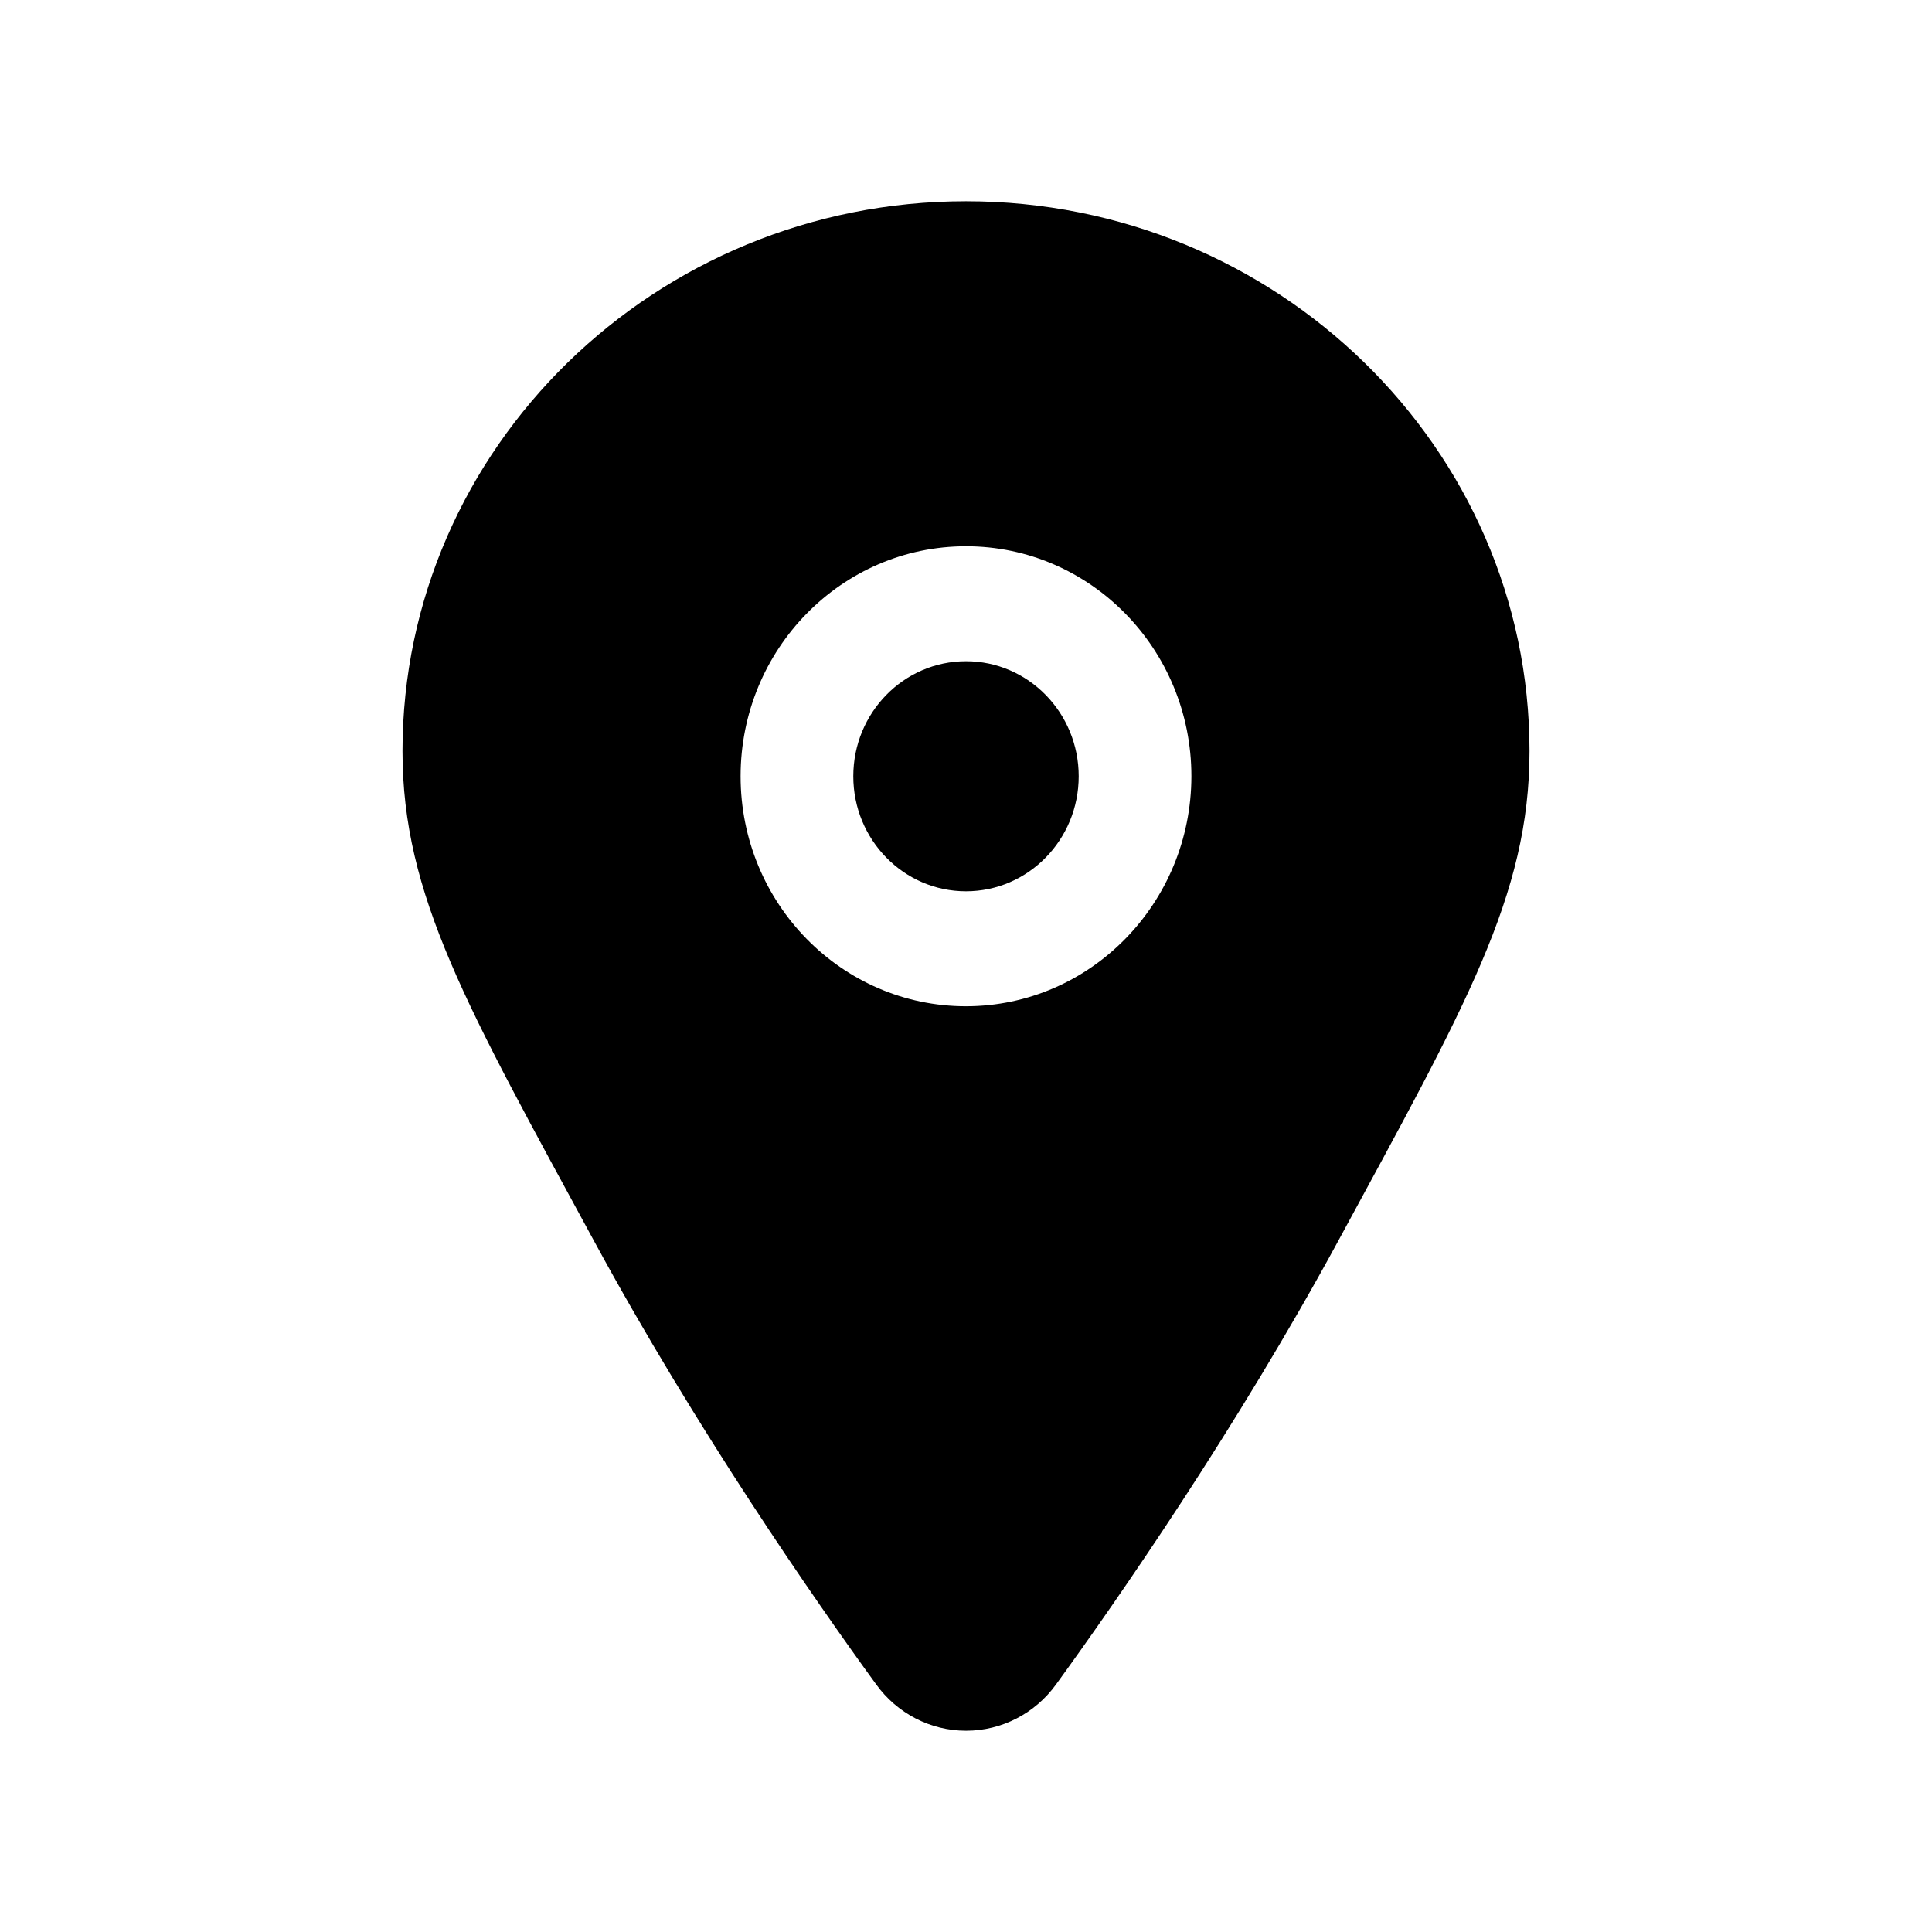 <?xml version="1.0" encoding="UTF-8"?>
<svg width="24px" height="24px" viewBox="0 0 24 24" version="1.1" xmlns="http://www.w3.org/2000/svg" xmlns:xlink="http://www.w3.org/1999/xlink">
    <title>VSQUARE/4) Icons/location/location</title>
    <g id="VSQUARE_Symbols" stroke="none" stroke-width="1" fill="none" fill-rule="evenodd">
        <g id="VSQUARE/4)-Icons/location/location">
            <rect id="Rectangle" x="0" y="0" width="24" height="24"></rect>
            <path d="M12,2.5 C15.86,2.5 19,5.565 19,9.331 C19,11.125 18.199,12.51 16.622,15.419 C15.353,17.756 13.884,19.869 13.122,20.92 C12.86,21.285 12.444,21.5 12.001,21.5 C11.559,21.5 11.143,21.285 10.881,20.92 C10.117,19.869 8.65,17.756 7.381,15.419 C5.801,12.509 5,11.124 5,9.331 C5,5.565 8.14,2.5 12,2.5 Z M12,6.786 C10.454,6.786 9.2,8.065 9.2,9.643 C9.2,11.221 10.454,12.5 12,12.5 C13.546,12.499 14.798,11.22 14.8,9.643 C14.8,8.065 13.546,6.786 12,6.786 Z M12,8.214 C12.773,8.214 13.4,8.854 13.4,9.643 C13.4,10.432 12.773,11.072 12,11.072 C11.227,11.072 10.6,10.432 10.6,9.643 C10.6,8.854 11.227,8.214 12,8.214 Z" id="Combined-Shape" fill="#000000" fill-rule="nonzero"></path>
        </g>
    </g>
</svg>